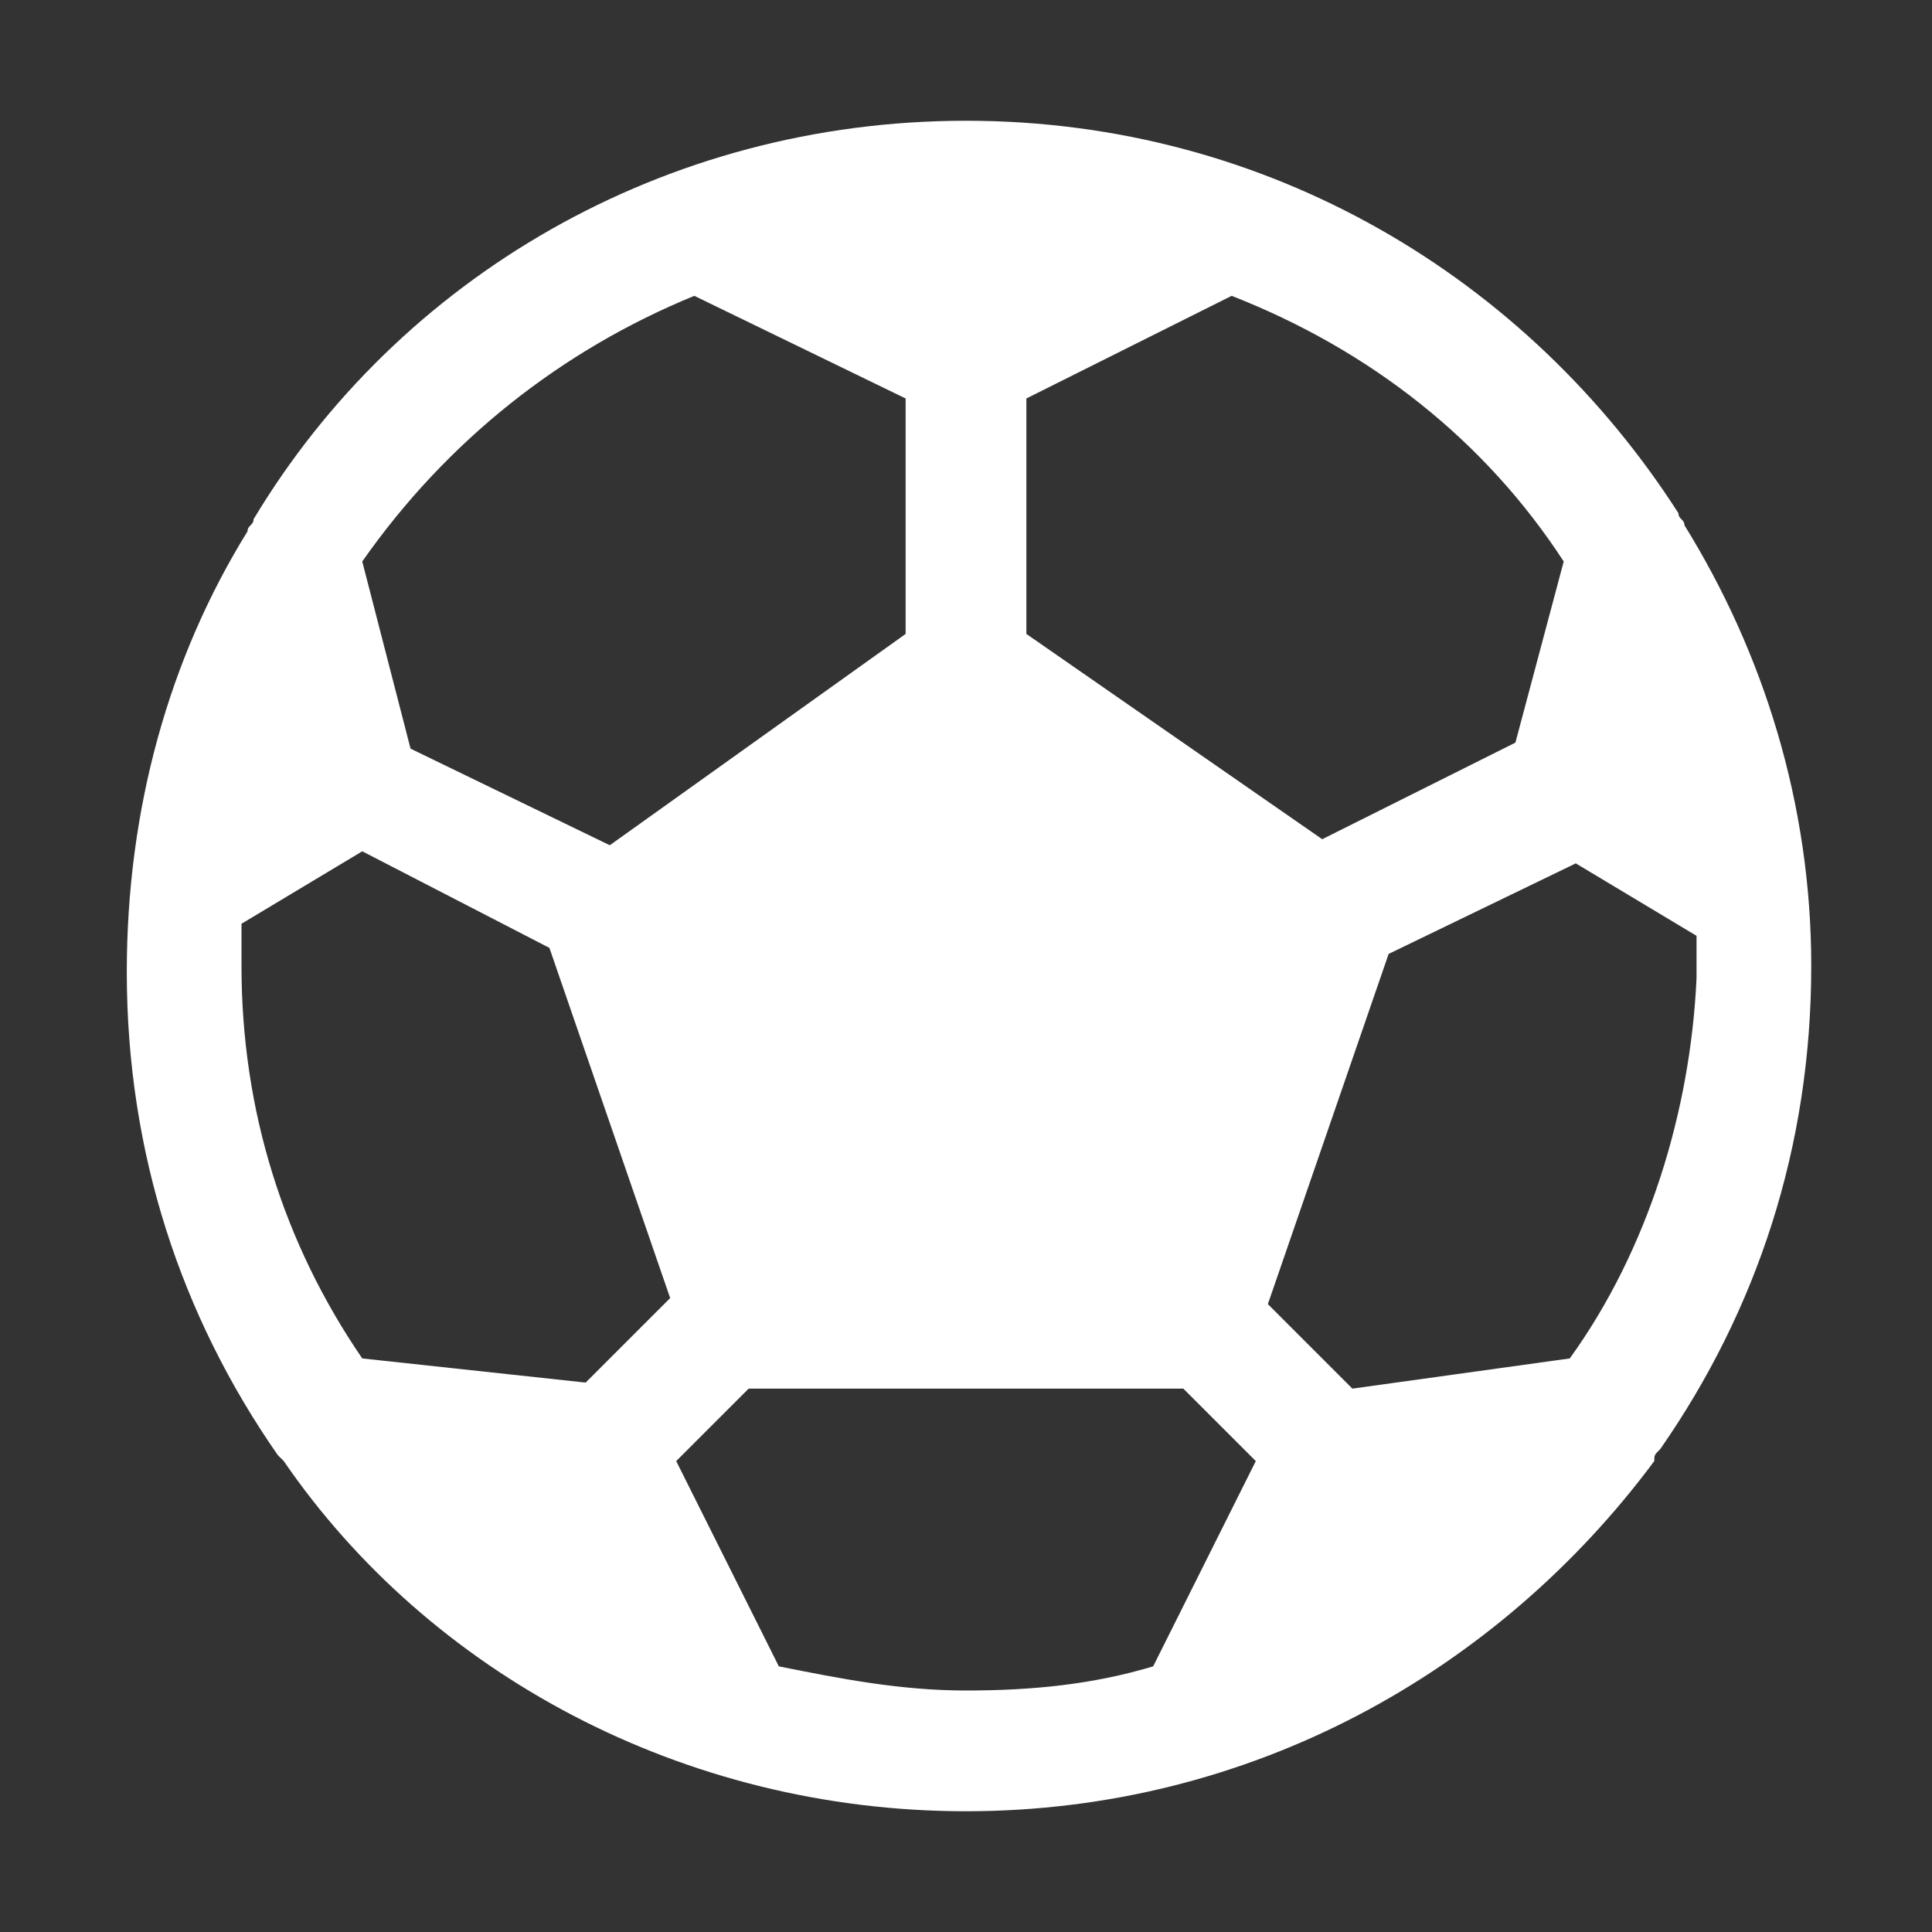 <?xml version="1.0" encoding="UTF-8"?>
<svg enable-background="new 0 0 32 32" version="1.1" viewBox="0 0 32 32" xml:space="preserve" xmlns="http://www.w3.org/2000/svg">
  <rect x="0" y="0" width="32" height="32" fill="#333333" stroke="none"/>
  <style type="text/css">
    .st0{fill:none;stroke:#000000;stroke-width:2;stroke-linecap:round;stroke-linejoin:round;stroke-miterlimit:10;}
  </style>
  <path d="m27.5 24c1.6-2.3 2.5-5 2.5-8 0-2.7-0.8-5.2-2.1-7.3 0-0.1-0.1-0.1-0.1-0.2-2.5-3.9-6.8-6.5-11.8-6.5s-9.4 2.6-11.8 6.6c0 0.1-0.1 0.1-0.1 0.2-1.3 2.1-2 4.6-2 7.3 0 3 0.9 5.7 2.5 8l0.1 0.1c2.4 3.5 6.6 5.8 11.3 5.8s8.8-2.3 11.4-5.8c0-0.1 0-0.1 0.1-0.2zm-1.5-1.5-3.6 0.5-1.4-1.4 2-5.8 3.1-1.5 2 1.2v0.7c-0.1 2.2-0.8 4.5-2.1 6.3zm-0.1-13.2-0.8 3-3.2 1.6-4.9-3.4v-3.9l3.4-1.7c2.3 0.9 4.2 2.4 5.5 4.4zm-14.4-4.4 3.5 1.7v3.9l-4.9 3.5-3.3-1.6-0.8-3.1c1.4-2 3.3-3.5 5.5-4.4zm-7.5 10.4 2-1.2 3.1 1.6 2 5.8-1.4 1.4-3.7-0.4c-1.3-1.9-2-4.1-2-6.5v-0.7zm8.9 12.3-1.7-3.4 1.2-1.2h7.2l1.2 1.2-1.7 3.4c-1 0.3-2 0.4-3.1 0.4s-2.1-0.2-3.1-0.4z" fill="#fff"/>
</svg>
